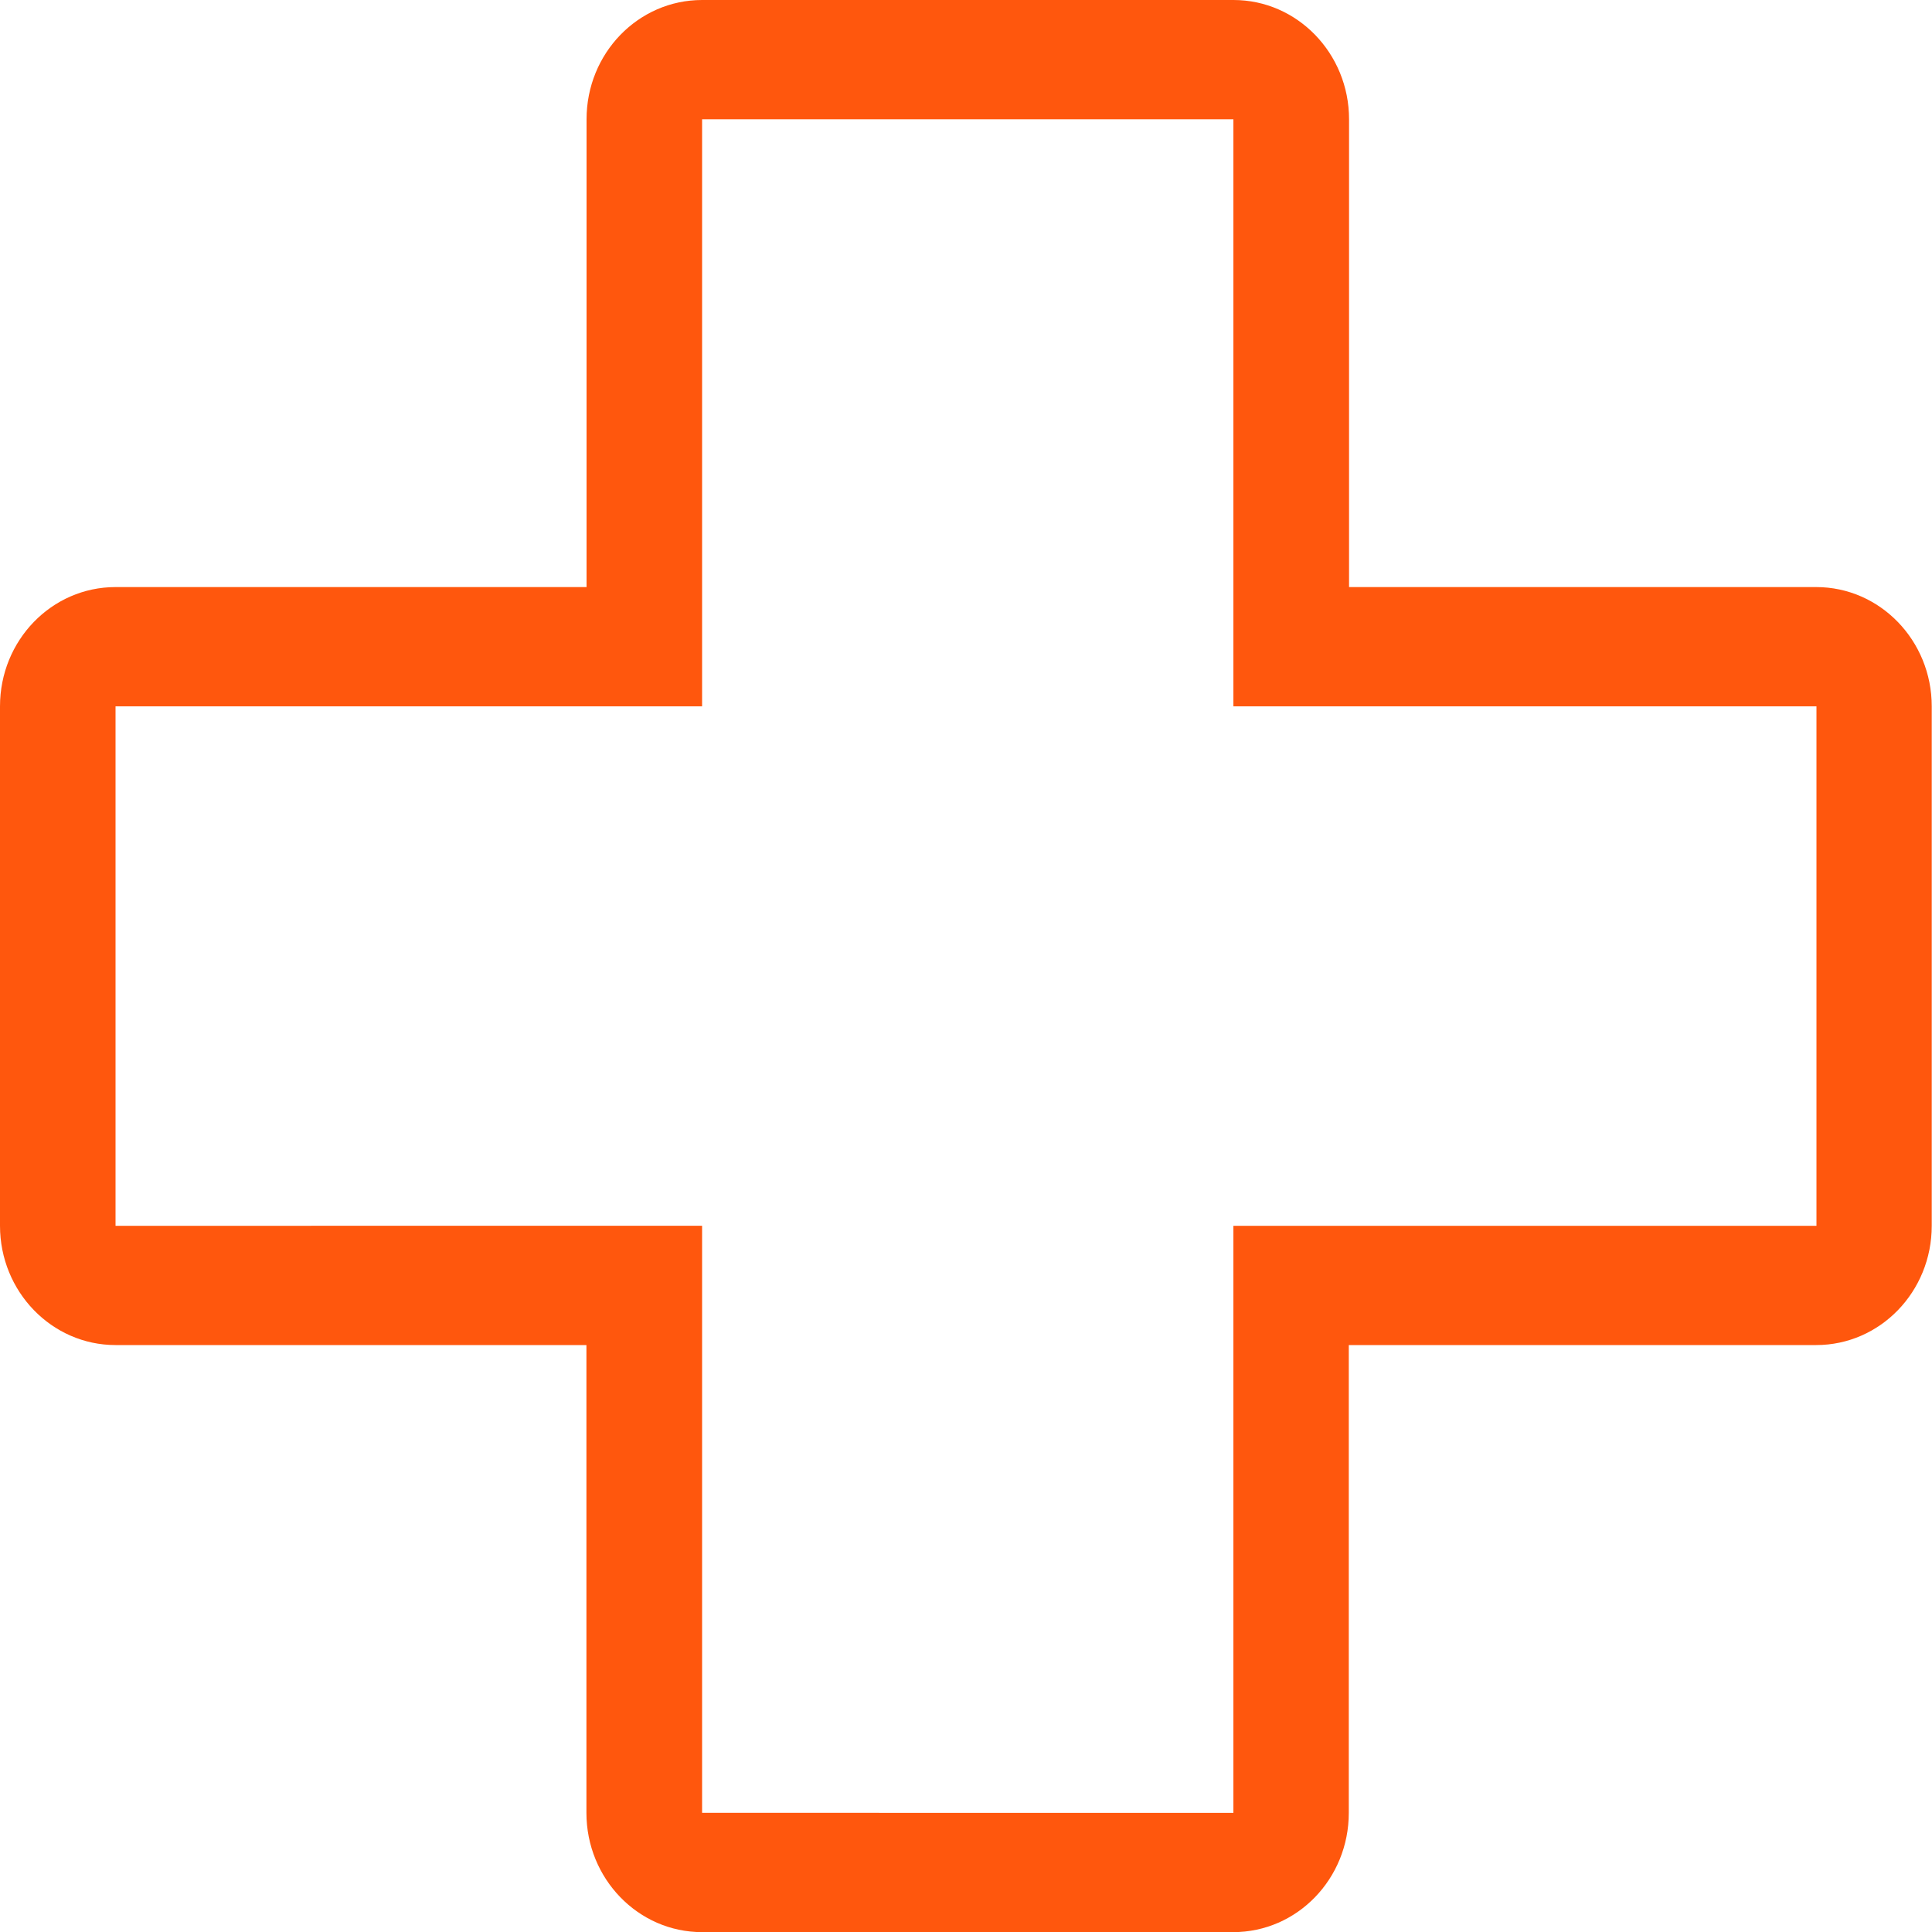 <?xml version="1.0" encoding="UTF-8"?><svg id="Camada_2" xmlns="http://www.w3.org/2000/svg" viewBox="0 0 150 150"><defs><style>.cls-1{fill:#ff570d;}</style></defs><g id="Camada_1-2"><path class="cls-1" d="M141.03,45.58h-36.29V9.26c0-5.11-4.02-9.26-8.97-9.26H54.51c-4.96,0-8.97,4.14-8.97,9.26V45.58H8.97c-4.96,0-8.97,4.14-8.97,9.26v40.33c0,5.11,4.02,9.26,8.97,9.26H45.53v36.32c0,5.11,4.02,9.26,8.97,9.26h41.25c4.96,0,8.97-4.14,8.97-9.26v-36.32h36.29c4.96,0,8.97-4.14,8.97-9.26V54.84c0-5.11-4.02-9.26-8.97-9.26Zm0,49.59h-45.27v45.58H54.51v-45.58H8.97V54.84H54.51V9.26h41.25V54.84h45.27v40.33Z"/></g></svg>